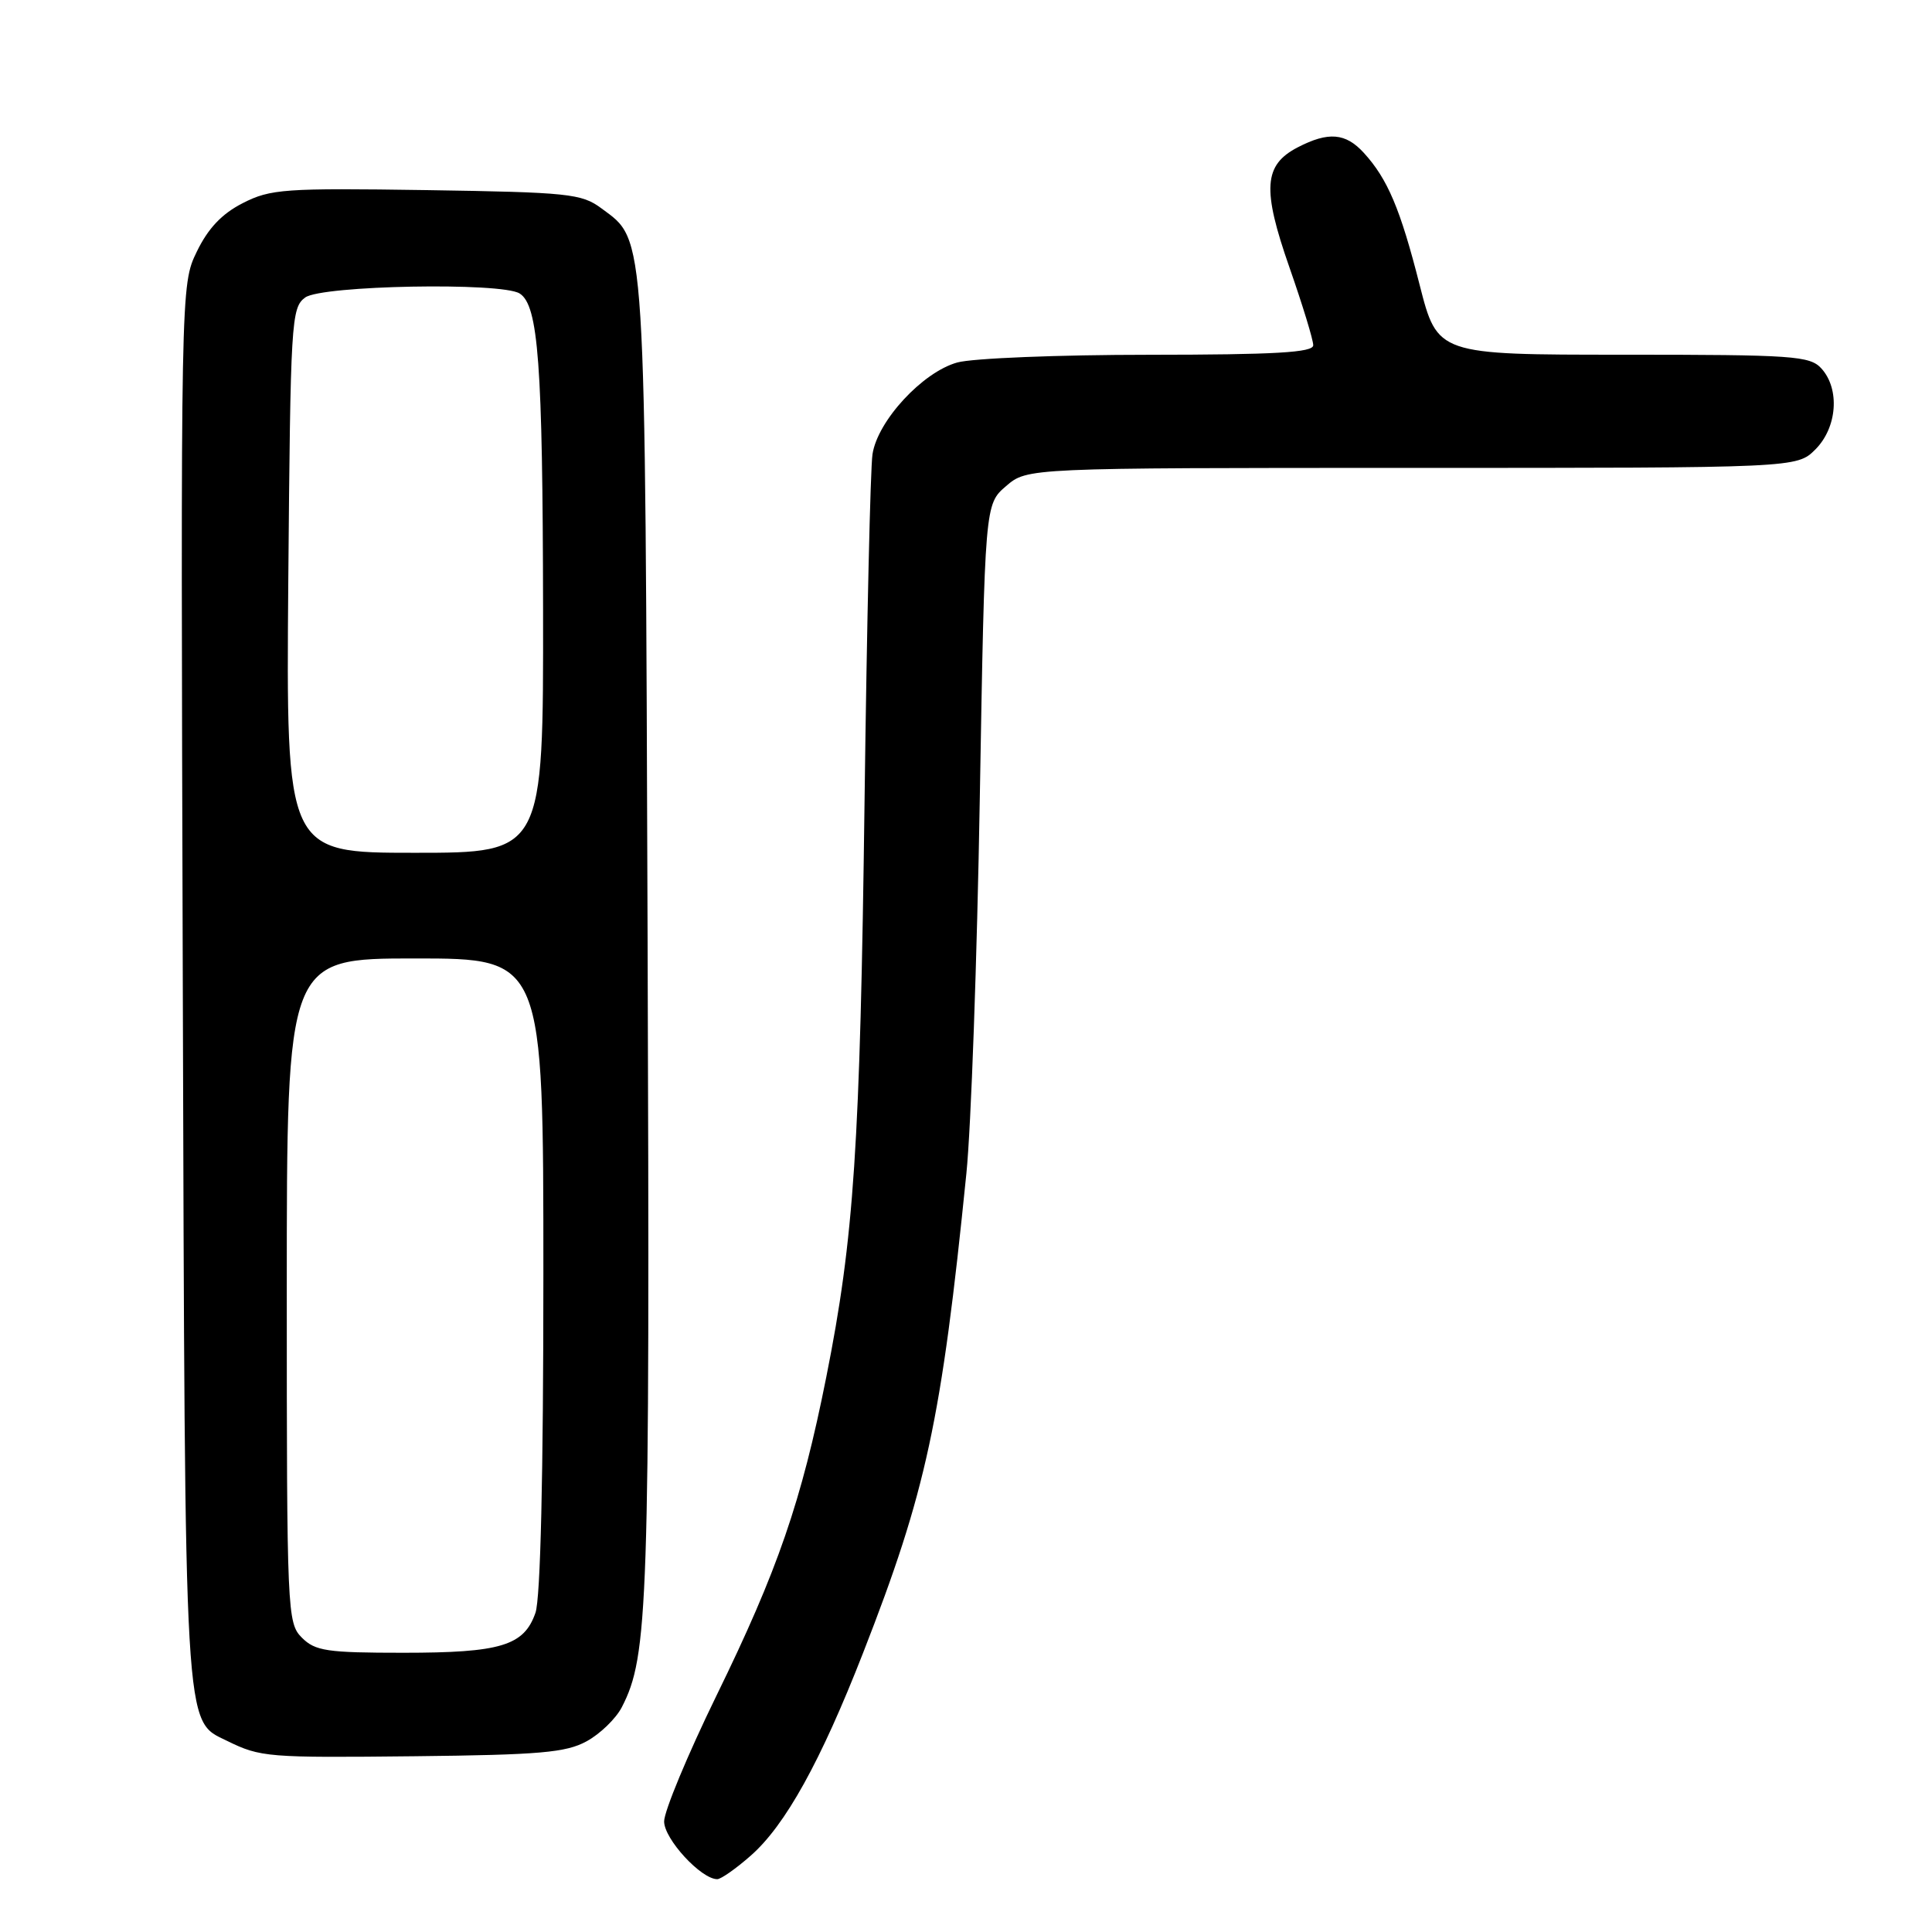 <?xml version="1.0" encoding="UTF-8" standalone="no"?>
<!DOCTYPE svg PUBLIC "-//W3C//DTD SVG 1.1//EN" "http://www.w3.org/Graphics/SVG/1.1/DTD/svg11.dtd" >
<svg xmlns="http://www.w3.org/2000/svg" xmlns:xlink="http://www.w3.org/1999/xlink" version="1.1" viewBox="0 0 256 256">
 <g >
 <path fill="currentColor"
d=" M 99.48 245.88 C 104.06 241.86 108.75 233.39 114.37 219.00 C 122.73 197.60 124.74 188.29 128.05 155.50 C 128.67 149.45 129.47 127.02 129.83 105.66 C 130.50 66.82 130.50 66.82 133.31 64.41 C 136.11 62.00 136.11 62.00 187.10 62.00 C 238.09 62.00 238.09 62.00 240.55 59.55 C 243.44 56.65 243.82 51.56 241.35 48.83 C 239.83 47.15 237.65 47.00 215.08 47.00 C 190.47 47.00 190.47 47.00 188.11 37.75 C 185.55 27.68 183.87 23.71 180.71 20.25 C 178.30 17.61 176.02 17.42 171.96 19.52 C 167.44 21.86 167.22 25.04 170.86 35.44 C 172.60 40.42 174.02 45.06 174.01 45.75 C 174.00 46.71 168.97 47.00 152.25 47.01 C 140.29 47.01 128.86 47.47 126.85 48.03 C 122.25 49.30 116.28 55.76 115.61 60.19 C 115.33 62.01 114.86 82.62 114.56 106.00 C 113.97 151.92 113.17 164.00 109.48 182.50 C 106.20 198.95 103.05 208.09 94.93 224.69 C 91.12 232.50 88.00 240.00 88.00 241.35 C 88.00 243.68 92.90 249.00 95.04 249.00 C 95.53 249.00 97.53 247.60 99.48 245.88 Z  M 77.73 230.73 C 79.51 229.76 81.61 227.73 82.39 226.22 C 85.90 219.42 86.12 213.04 85.81 124.50 C 85.47 29.40 85.64 32.02 79.68 27.60 C 77.07 25.66 75.34 25.48 56.50 25.19 C 37.69 24.91 35.84 25.04 32.18 26.91 C 29.40 28.32 27.57 30.26 26.08 33.34 C 23.94 37.76 23.94 37.76 24.22 130.13 C 24.53 230.80 24.35 227.87 30.10 230.68 C 34.53 232.85 35.43 232.92 55.00 232.71 C 71.49 232.53 75.00 232.23 77.73 230.73 Z  M 40.00 217.00 C 38.06 215.06 38.00 213.67 38.00 171.00 C 38.00 127.00 38.00 127.00 55.00 127.00 C 72.00 127.00 72.00 127.00 72.00 168.85 C 72.00 195.50 71.62 211.80 70.95 213.71 C 69.43 218.07 66.36 219.00 53.45 219.00 C 43.33 219.00 41.77 218.77 40.00 217.00 Z  M 38.20 76.92 C 38.49 42.54 38.59 40.77 40.44 39.42 C 42.64 37.81 66.46 37.37 68.86 38.89 C 71.34 40.46 71.91 48.18 71.96 80.75 C 72.00 113.00 72.00 113.00 54.95 113.00 C 37.91 113.00 37.91 113.00 38.20 76.92 Z "/>
</g>
</svg>